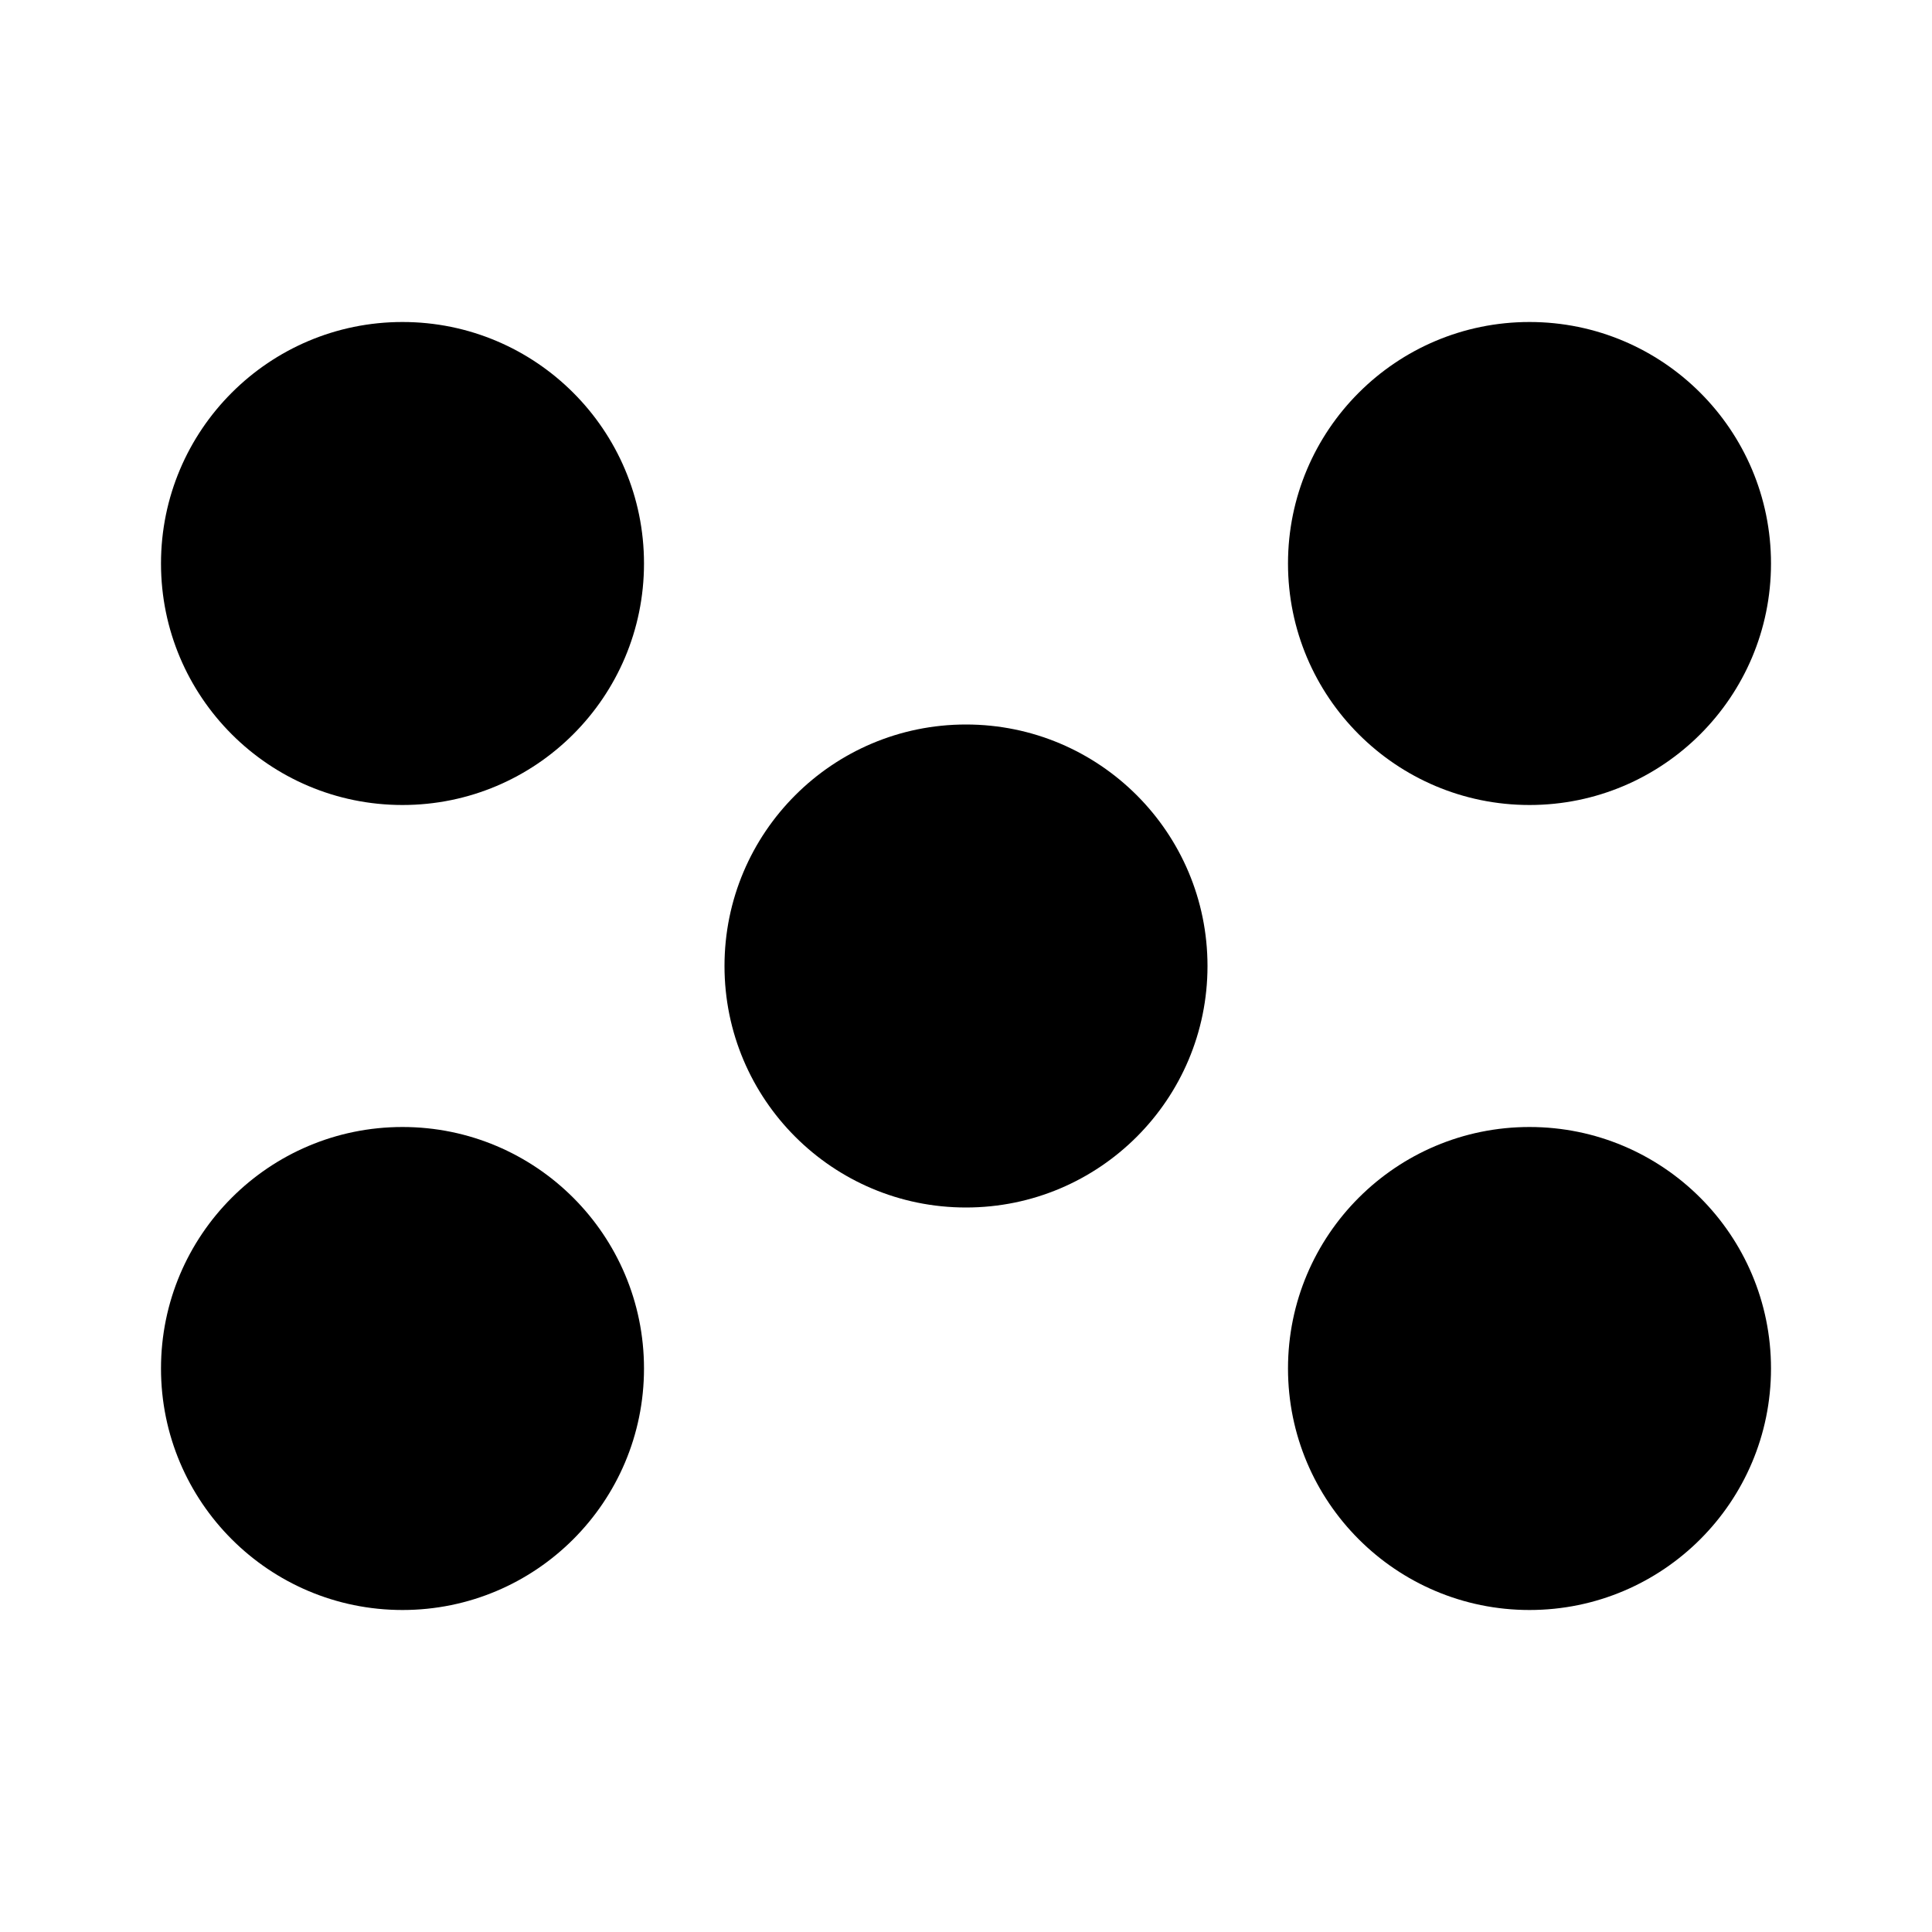 <svg xmlns="http://www.w3.org/2000/svg" viewBox="0 0 24 24" class="icon icon-supercluster">
  <circle cx="12" cy="12" r="3" />
  <circle cx="19" cy="7" r="3" />
  <circle cx="19" cy="17" r="3" />
  <circle cx="5" cy="7" r="3" />
  <circle cx="5" cy="17" r="3" />
  <line x1="11" y1="12" x2="8" y2="7" />
  <line x1="11" y1="12" x2="8" y2="17" />
  <line x1="13" y1="12" x2="16" y2="7" />
  <line x1="13" y1="12" x2="16" y2="17" />
</svg>